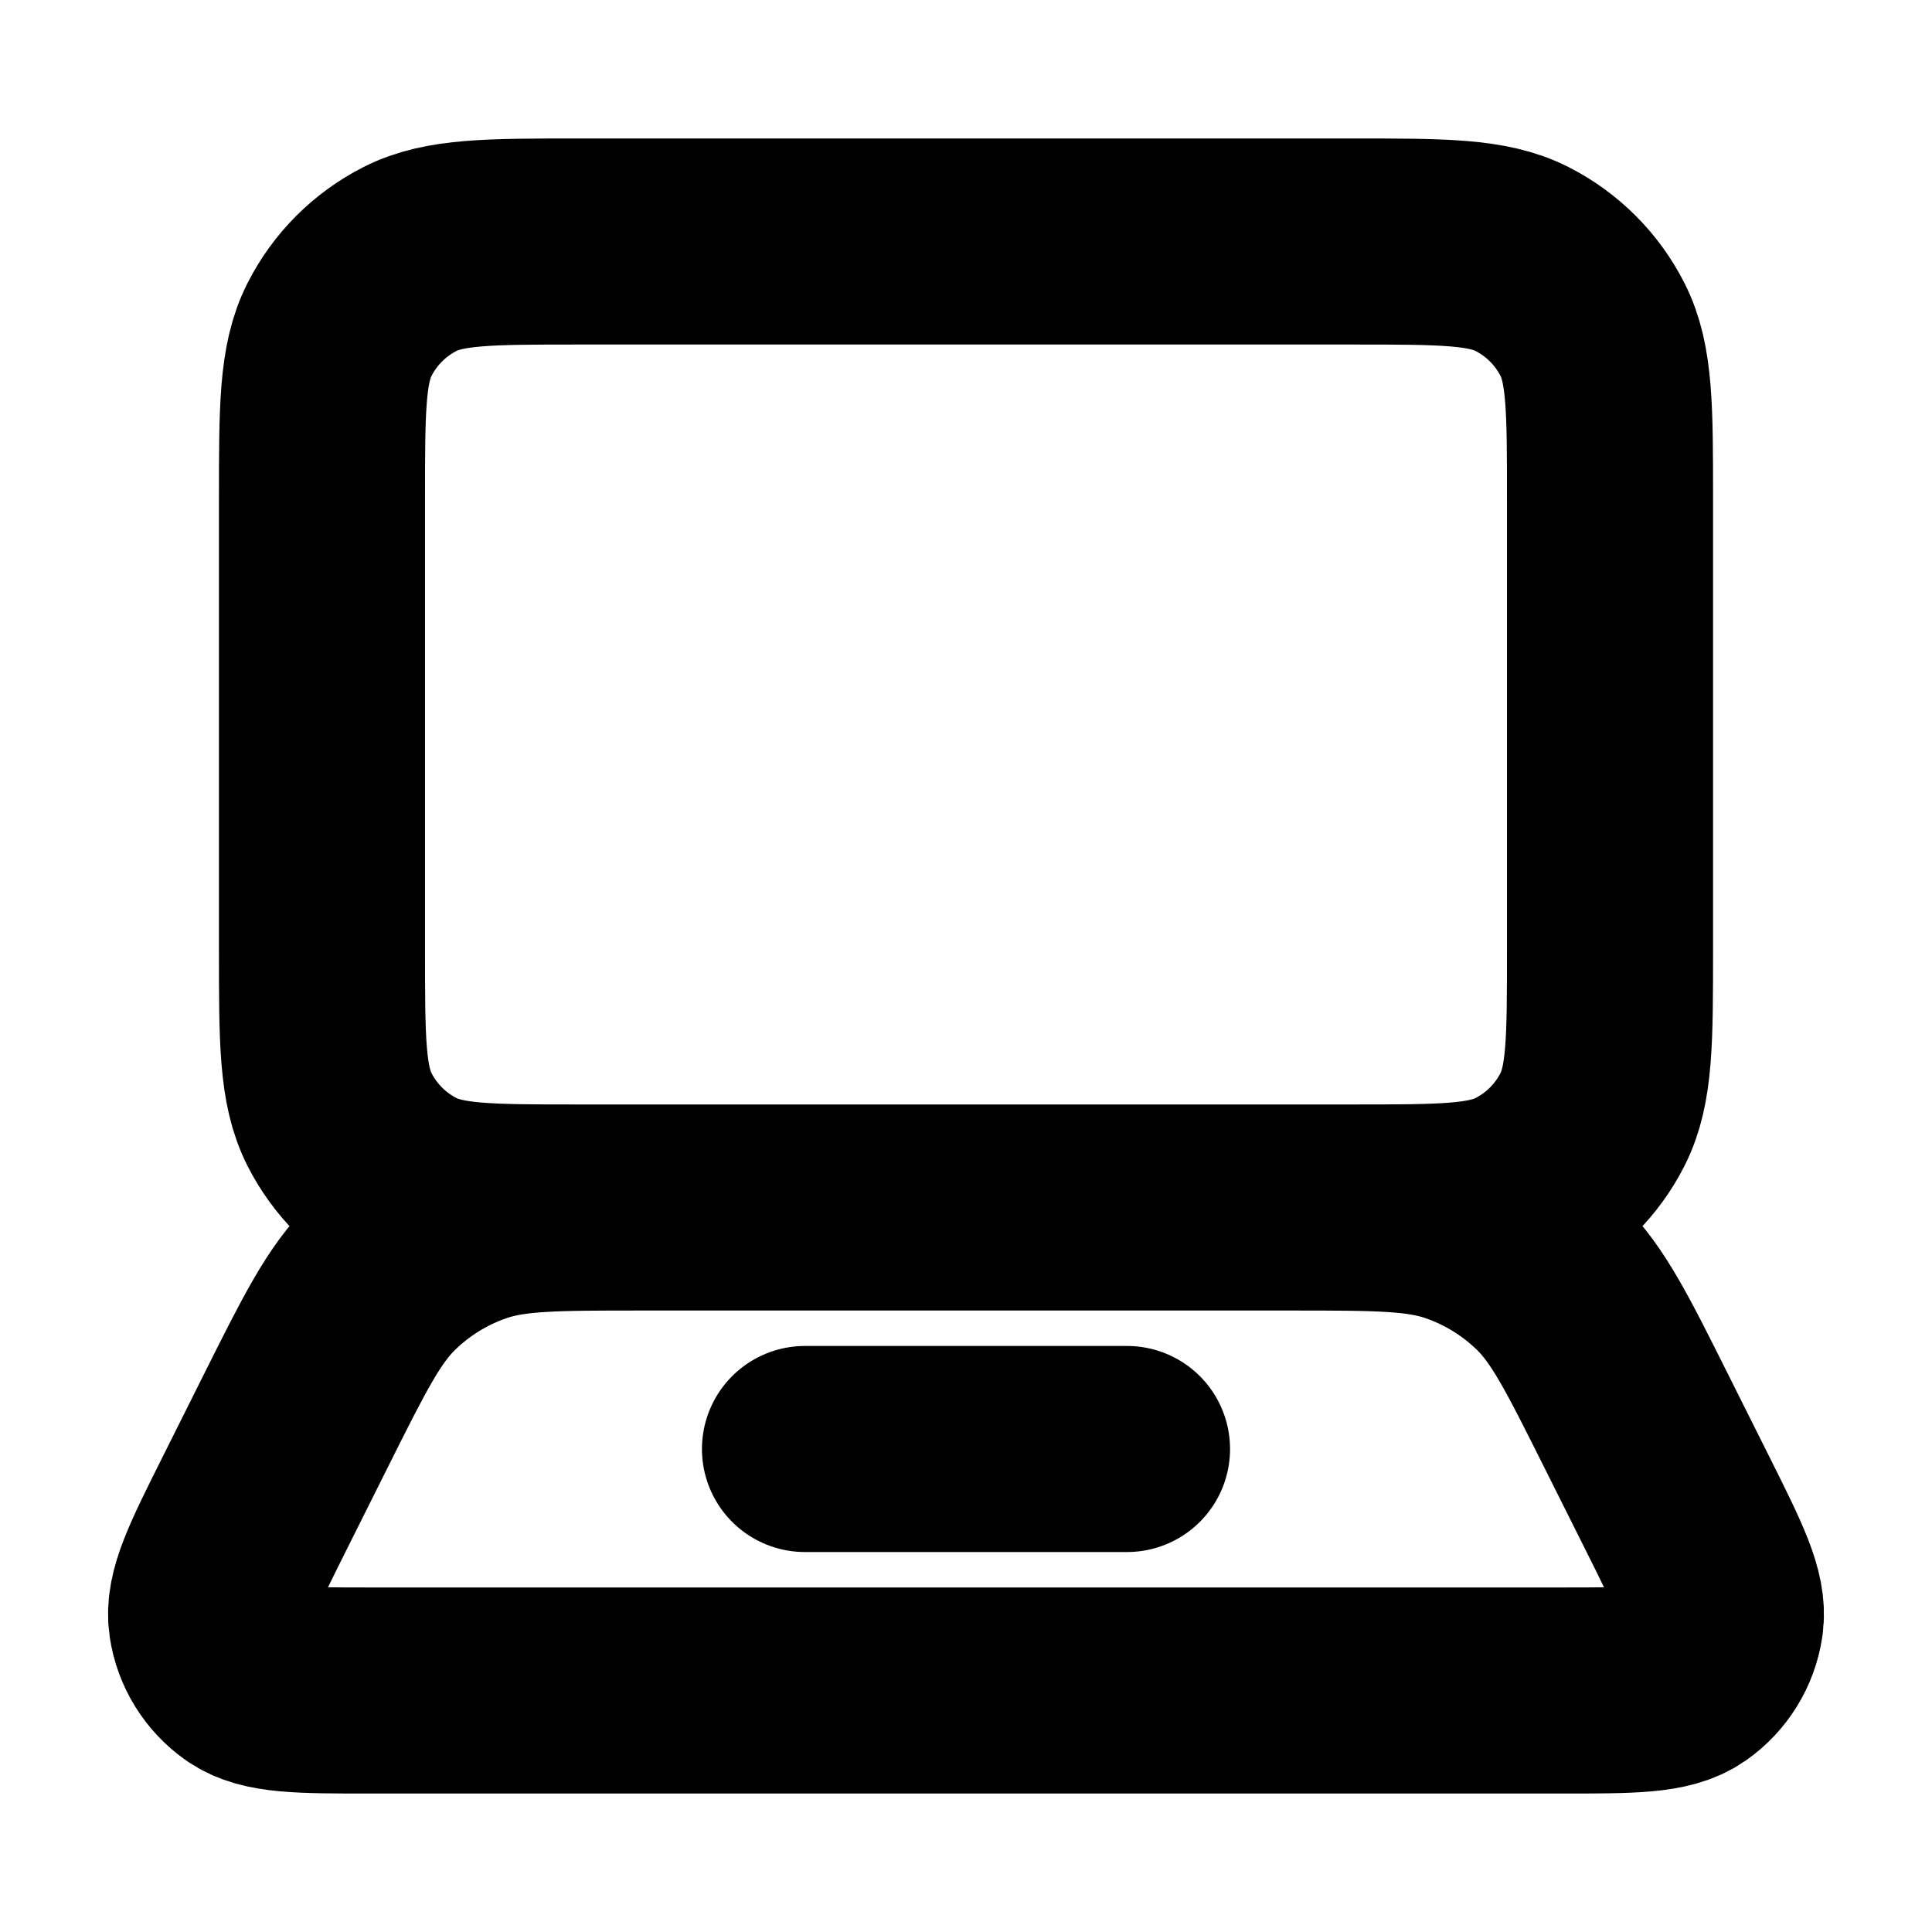 <svg xmlns="http://www.w3.org/2000/svg" width="50" height="50" viewBox="0 0 50 50" fill="none">
  <path d="M20.833 37.5H29.167M15 6.25H35C37.334 6.25 38.5 6.25 39.392 6.704C40.176 7.104 40.813 7.741 41.212 8.525C41.667 9.416 41.667 10.583 41.667 12.917V24.583C41.667 26.917 41.667 28.084 41.212 28.975C40.813 29.759 40.176 30.396 39.392 30.796C38.5 31.25 37.334 31.25 35 31.25H15C12.666 31.25 11.5 31.25 10.608 30.796C9.824 30.396 9.187 29.759 8.788 28.975C8.333 28.084 8.333 26.917 8.333 24.583V12.917C8.333 10.583 8.333 9.416 8.788 8.525C9.187 7.741 9.824 7.104 10.608 6.704C11.5 6.25 12.666 6.25 15 6.25ZM9.56 43.75H40.44C42.226 43.75 43.119 43.75 43.657 43.374C44.126 43.045 44.44 42.538 44.523 41.971C44.619 41.322 44.22 40.523 43.422 38.926L42.347 36.778C41.344 34.771 40.842 33.768 40.094 33.035C39.432 32.387 38.634 31.894 37.758 31.592C36.768 31.25 35.647 31.25 33.403 31.25H16.597C14.354 31.25 13.232 31.25 12.242 31.592C11.366 31.894 10.568 32.387 9.906 33.035C9.158 33.768 8.656 34.771 7.653 36.778L6.579 38.926C5.78 40.523 5.381 41.322 5.477 41.971C5.56 42.538 5.874 43.045 6.344 43.374C6.881 43.75 7.774 43.75 9.56 43.75Z" stroke="black" stroke-width="5.333" stroke-linecap="round" stroke-linejoin="round"/>
</svg>
